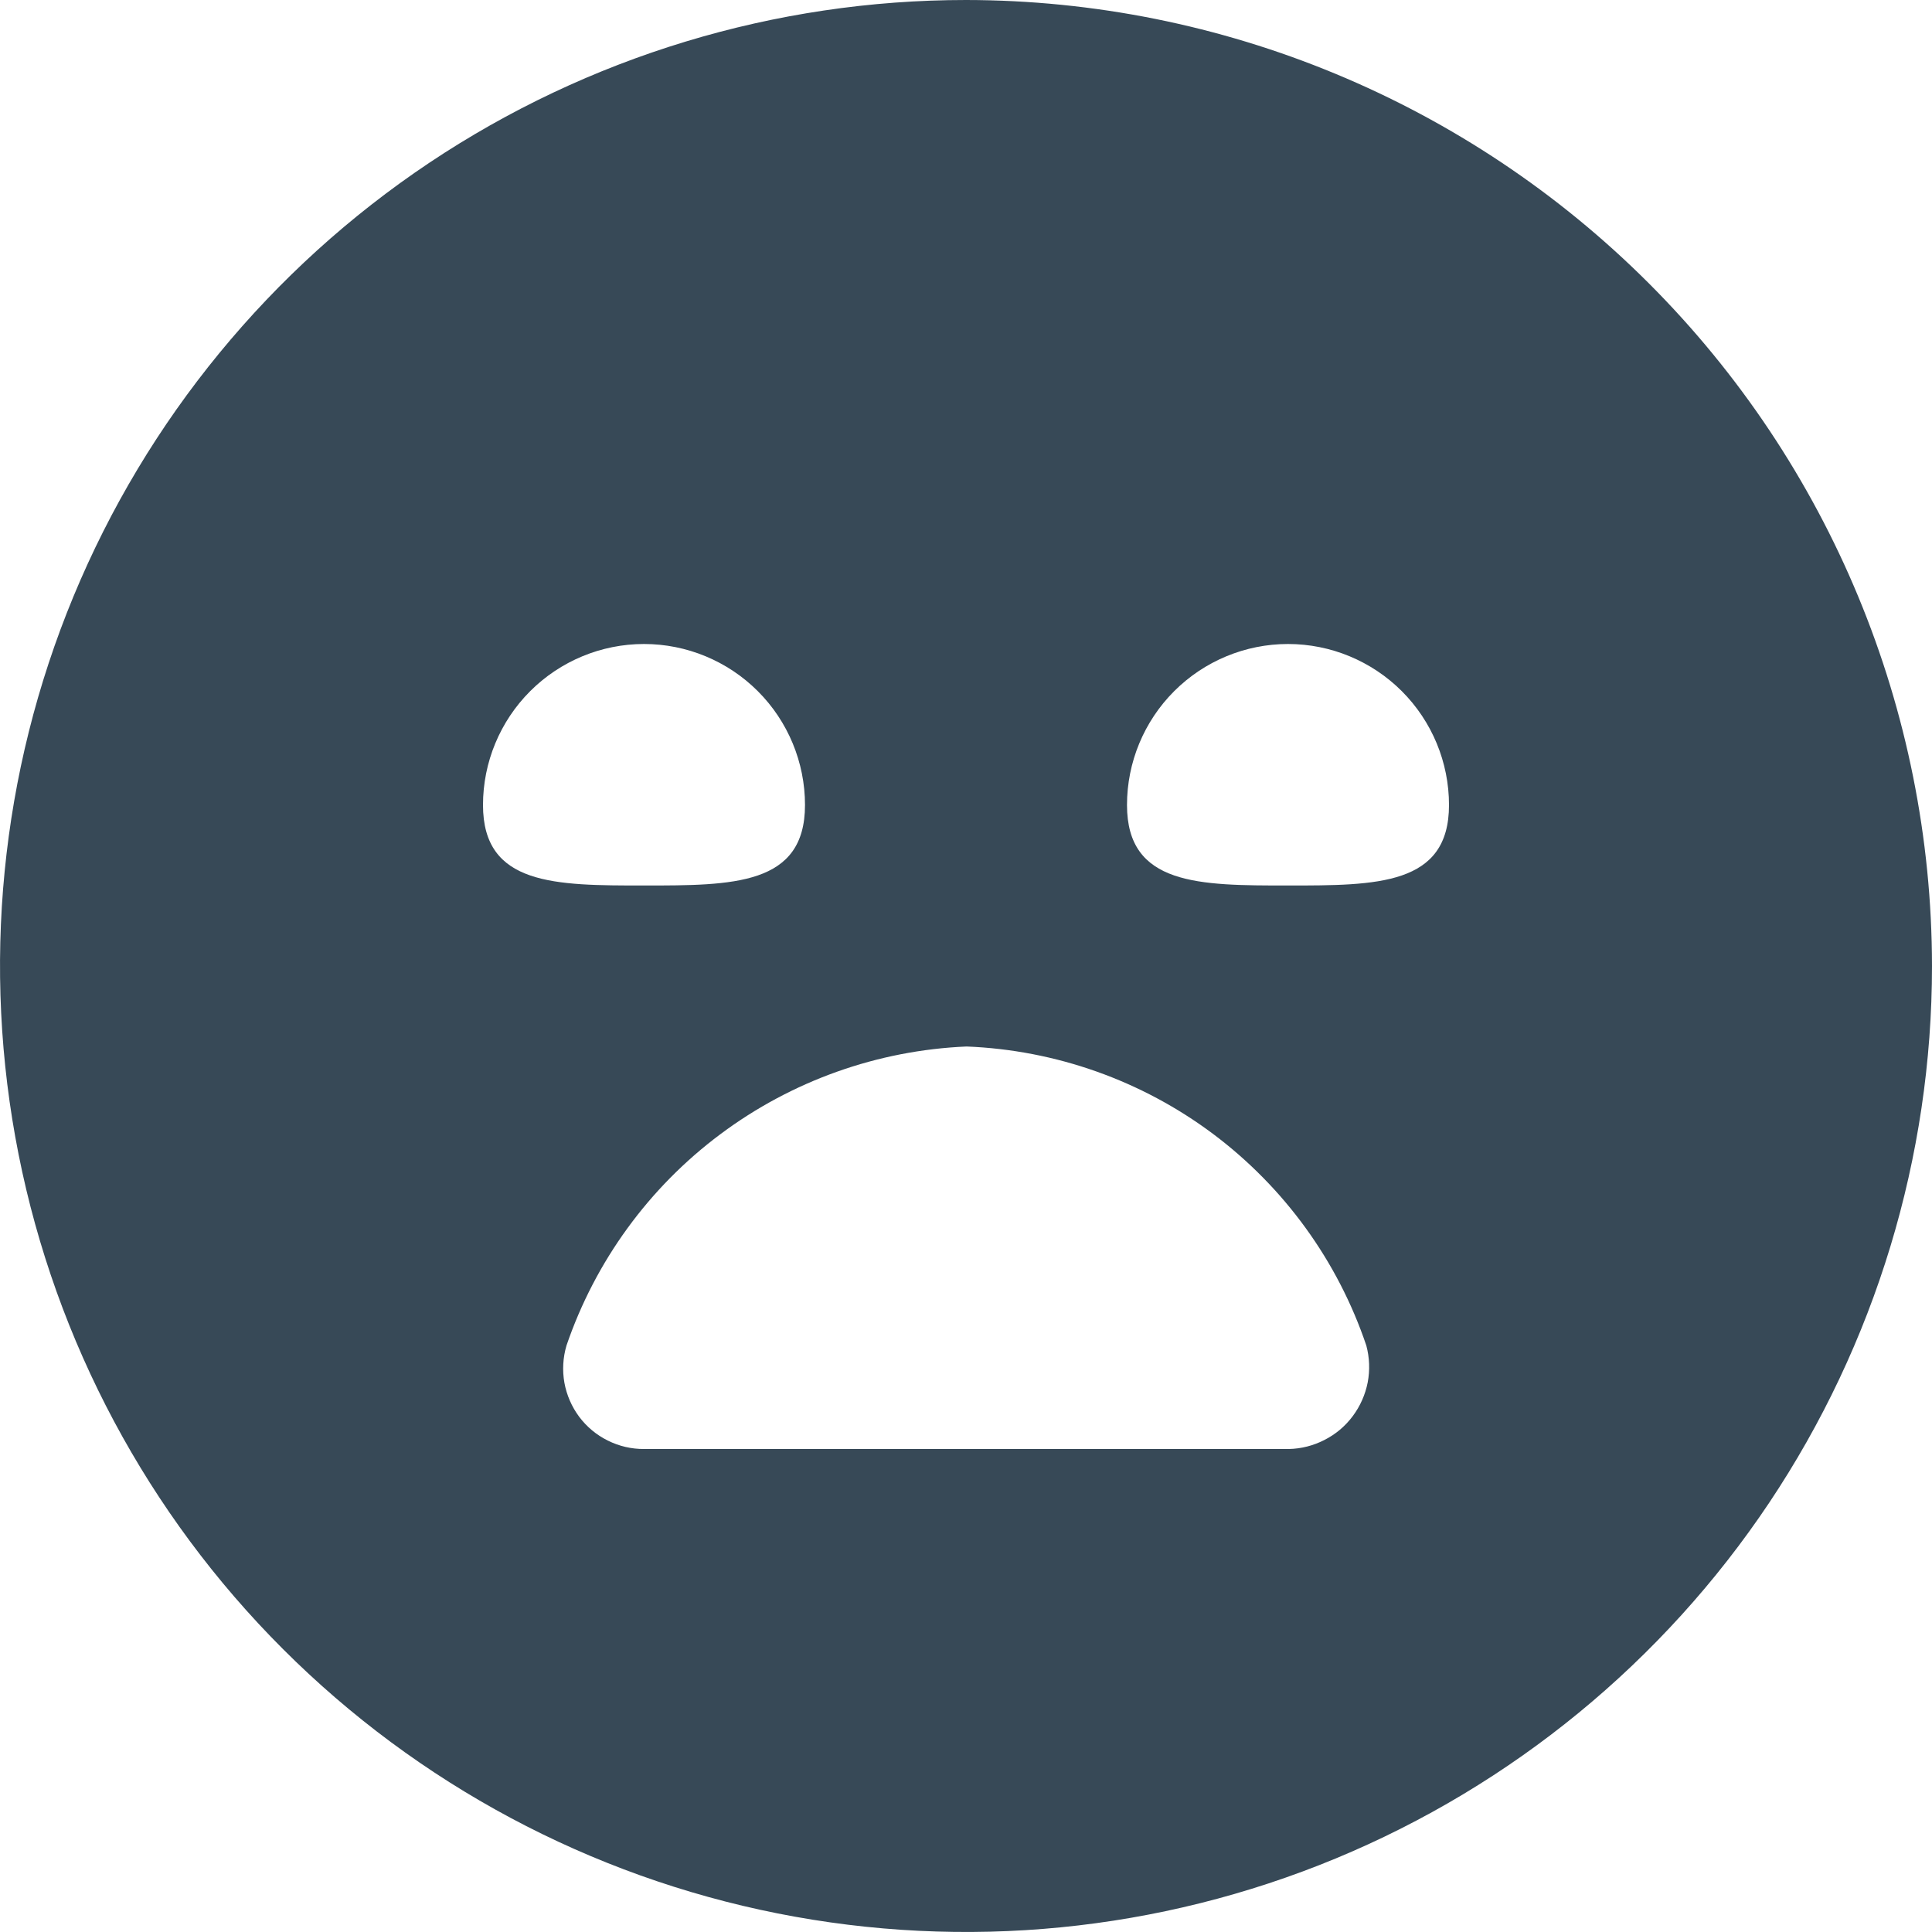 <svg width="24" height="24" viewBox="0 0 24 24" fill="none" xmlns="http://www.w3.org/2000/svg">
<g clip-path="url(#clip0_51_82340)">
<path d="M12 0C9.627 0 7.307 0.704 5.333 2.022C3.36 3.341 1.822 5.215 0.913 7.408C0.005 9.601 -0.232 12.013 0.231 14.341C0.694 16.669 1.836 18.807 3.515 20.485C5.193 22.163 7.331 23.306 9.659 23.769C11.987 24.232 14.399 23.995 16.592 23.087C18.785 22.178 20.659 20.64 21.978 18.667C23.296 16.694 24 14.373 24 12C23.997 8.818 22.731 5.768 20.482 3.519C18.232 1.269 15.181 0.003 12 0V0ZM6 10C6 9.47 6.211 8.961 6.586 8.586C6.961 8.211 7.47 8 8 8C8.53 8 9.039 8.211 9.414 8.586C9.789 8.961 10 9.47 10 10C10 11 9.105 11 8 11C6.895 11 6 11 6 10ZM16.01 18H8C7.844 18.001 7.69 17.965 7.55 17.895C7.41 17.826 7.289 17.725 7.195 17.6C7.102 17.475 7.039 17.33 7.011 17.176C6.984 17.023 6.993 16.865 7.037 16.715C7.395 15.668 8.061 14.752 8.948 14.09C9.835 13.427 10.901 13.047 12.007 13C13.114 13.044 14.181 13.422 15.068 14.085C15.954 14.749 16.619 15.666 16.973 16.715C17.013 16.864 17.019 17.021 16.99 17.173C16.96 17.325 16.897 17.468 16.804 17.592C16.712 17.716 16.592 17.817 16.454 17.887C16.317 17.958 16.165 17.997 16.01 18V18ZM16 11C14.895 11 14 11 14 10C14 9.47 14.211 8.961 14.586 8.586C14.961 8.211 15.47 8 16 8C16.53 8 17.039 8.211 17.414 8.586C17.789 8.961 18 9.47 18 10C18 11 17.105 11 16 11Z" fill="#374957"/>
</g>
<defs>
<clipPath id="clip0_51_82340">
<rect width="24" height="24" fill="white"/>
</clipPath>
</defs>
</svg>
